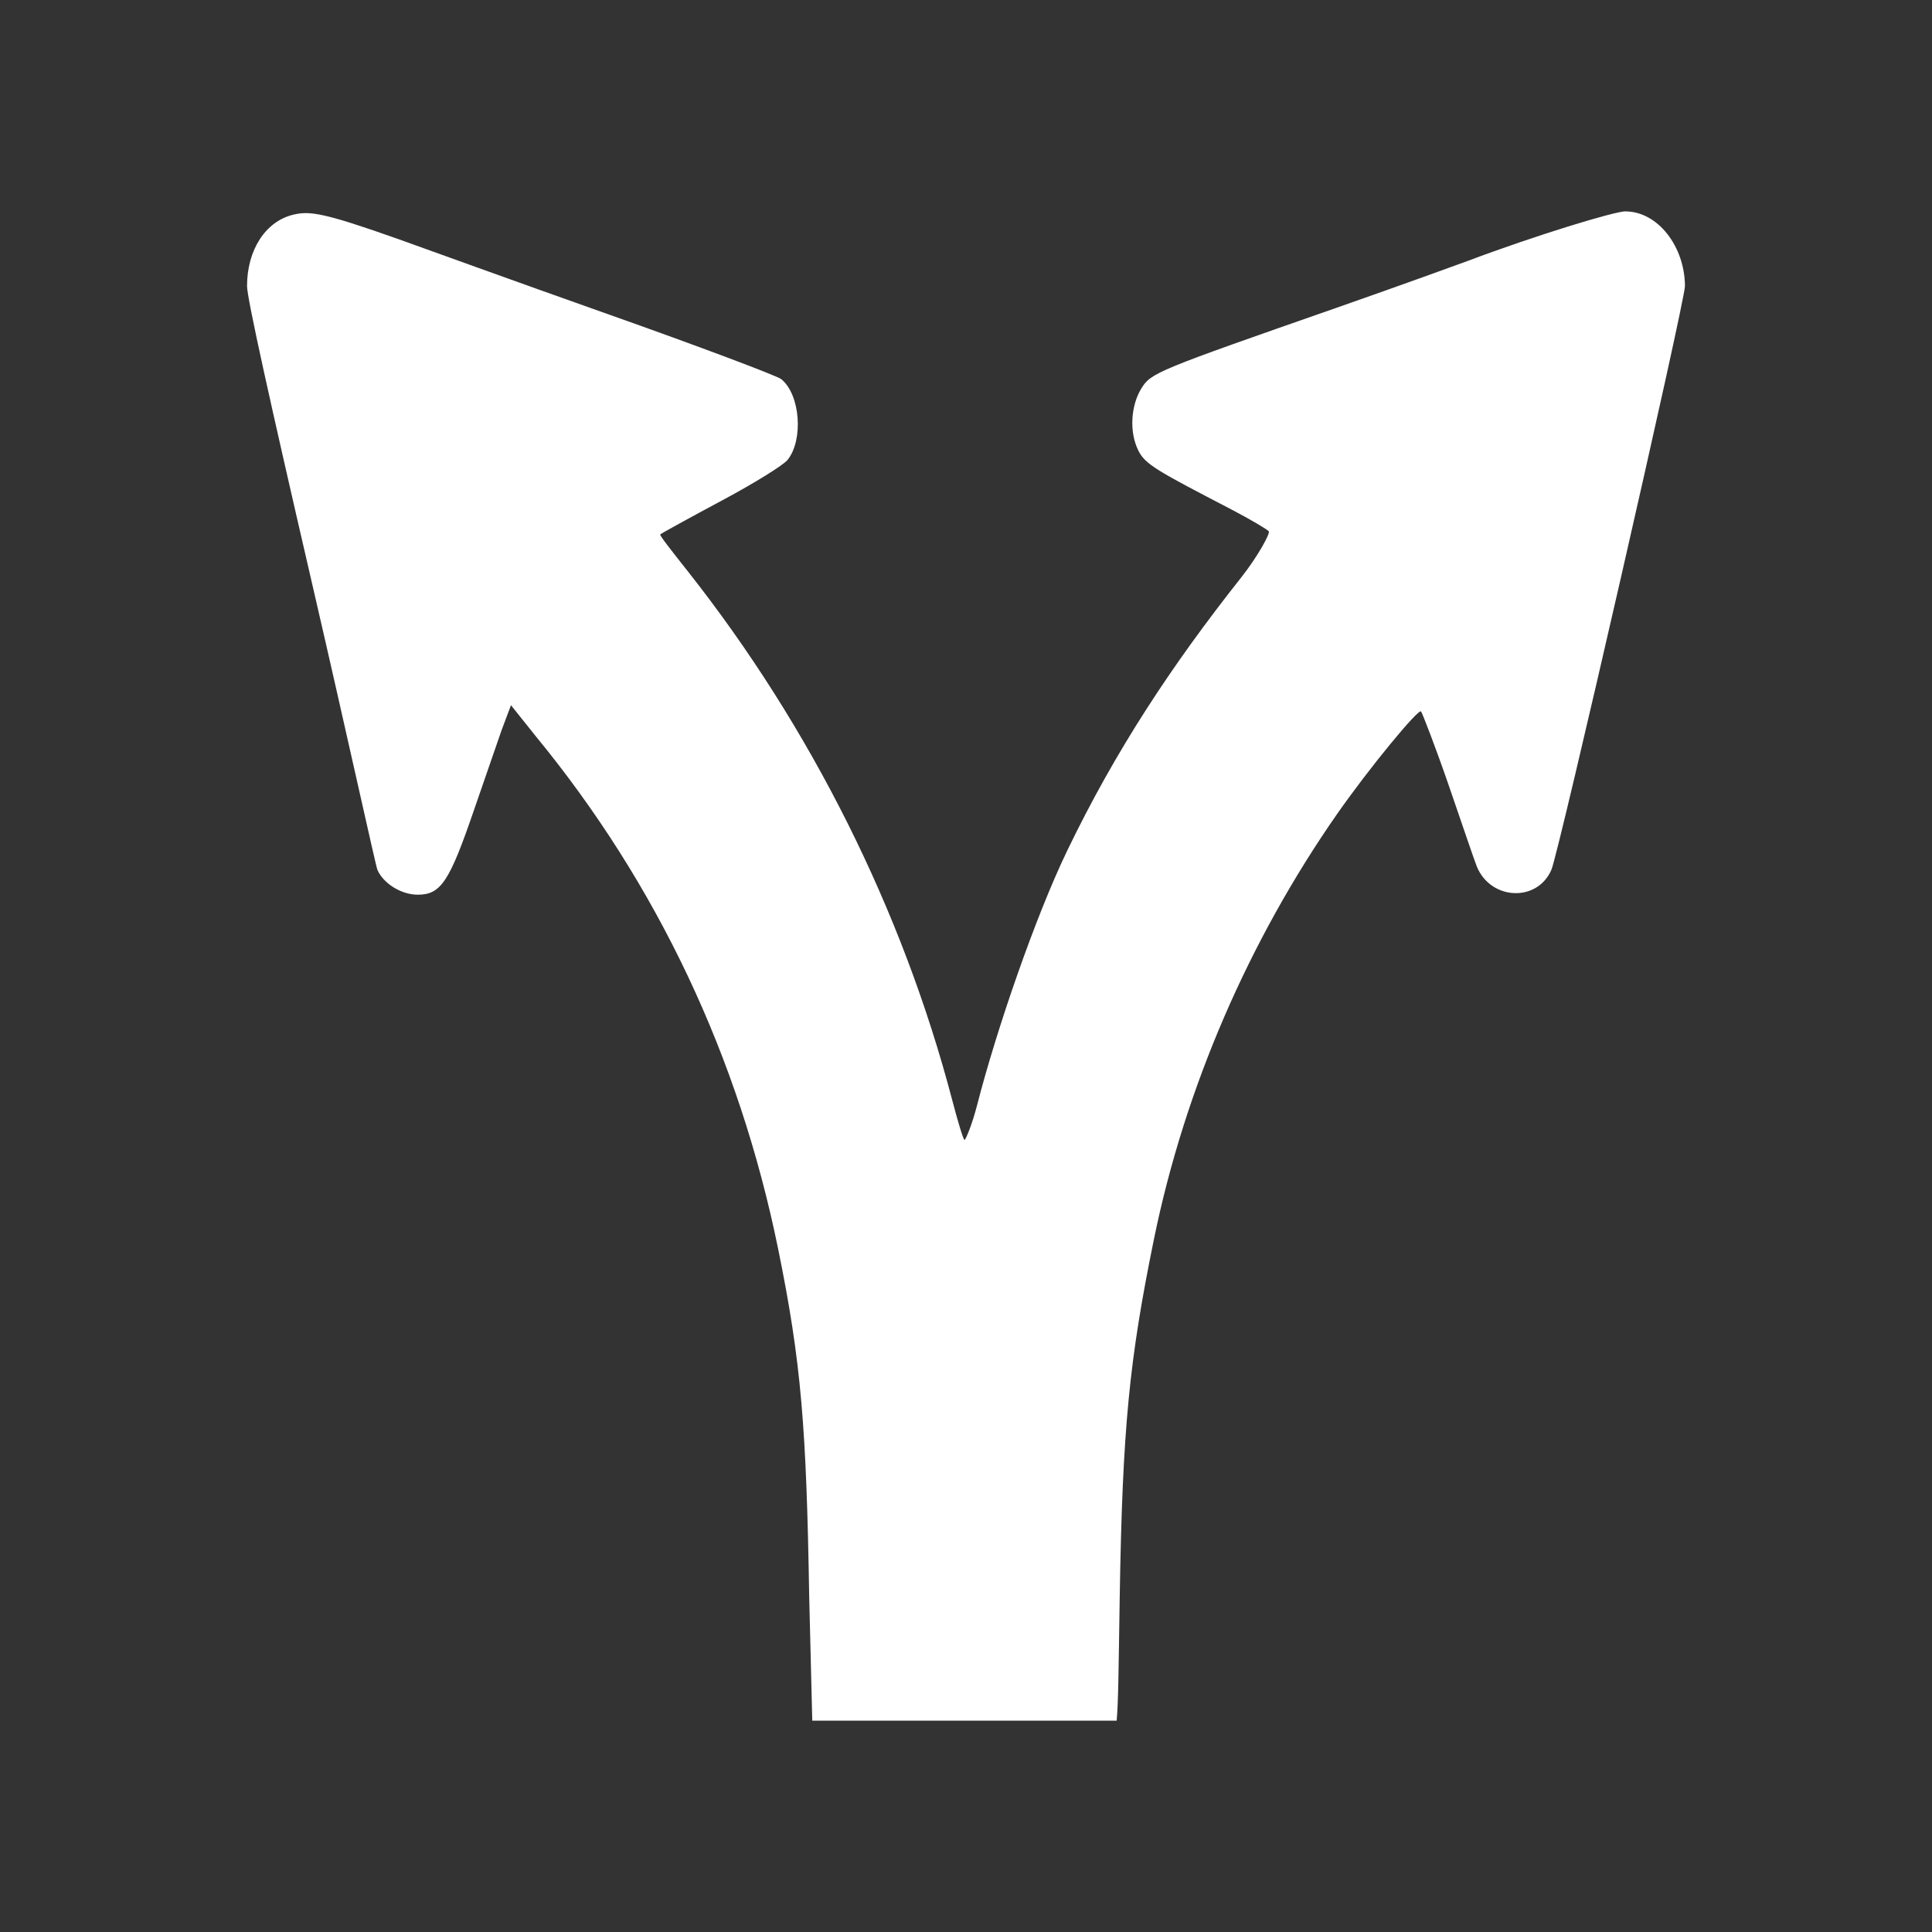 <?xml version="1.0" encoding="UTF-8" standalone="no"?>
<svg
   xmlns:dc="http://purl.org/dc/elements/1.1/"
   xmlns:cc="http://creativecommons.org/ns#"
   xmlns:rdf="http://www.w3.org/1999/02/22-rdf-syntax-ns#"
   xmlns:svg="http://www.w3.org/2000/svg"
   xmlns="http://www.w3.org/2000/svg"
   xmlns:sodipodi="http://sodipodi.sourceforge.net/DTD/sodipodi-0.dtd"
   xmlns:inkscape="http://www.inkscape.org/namespaces/inkscape"
   viewBox="0 0 512 512"
   id="svg2"
   version="1.1"
   inkscape:version="0.48.5 r10040"
   width="100%"
   height="100%"
   sodipodi:docname="split.svg">
  <rect x="0" y="0" width="512" height="512" fill="#333333" stroke="none"/>
  <sodipodi:namedview
     pagecolor="#ffffff"
     bordercolor="#ffffff"
     borderopacity="1"
     objecttolerance="10"
     gridtolerance="10"
     guidetolerance="10"
     inkscape:pageopacity="0"
     inkscape:pageshadow="2"
     inkscape:window-width="1306"
     inkscape:window-height="715"
     id="namedview94"
     showgrid="false"
     inkscape:zoom="0.4609375"
     inkscape:cx="-11.932203"
     inkscape:cy="256"
     inkscape:window-x="56"
     inkscape:window-y="28"
     inkscape:window-maximized="1"
     inkscape:current-layer="svg2" />
  <defs
     id="defs96">
    <clipPath
       clipPathUnits="userSpaceOnUse"
       id="clipPath3452">
      <path
         id="path3454"
         d="M 26,-5e-7 C 11.603,-5e-7 -4.9999994e-7,11.603 -4.9999994e-7,26 l 0,460 C -4.9999994e-7,500.397 11.603,512 26,512 l 460,0 c 14.397,0 26,-11.603 26,-26 L 512,26 C 512,11.603 500.397,-5e-7 486,-5e-7 l -460,0 z"
         style="fill:none;fill-opacity:1;stroke:none"
         inkscape:connector-curvature="0" />
    </clipPath>
  </defs>
  <path
     inkscape:connector-curvature="0"
     style="fill:none;fill-opacity:1;stroke:none"
     d="M 26,-5e-7 C 11.603,-5e-7 -4.9999994e-7,11.603 -4.9999994e-7,26 l 0,460 C -4.9999994e-7,500.397 11.603,512 26,512 l 460,0 c 14.397,0 26,-11.603 26,-26 L 512,26 C 512,11.603 500.397,-5e-7 486,-5e-7 l -460,0 z"
     id="rect2986" />
  <g
     style="fill:#000000;opacity:0.0"
     id="g3211"
     clip-path="url(#clipPath3452)">
    <path
       inkscape:connector-curvature="0"
       d="m 430.89,56 c -2.897,-0.053 -24.149,6.452 -41.978,13.167 L 777.821,458.076 c 17.829,-6.715 39.081,-13.22 41.978,-13.167 z"
       id="path3213"
       style="fill:#000000" />
    <path
       inkscape:connector-curvature="0"
       d="m 388.912,69.168 c -2.107,0.79 -17.644,6.426 -34.578,12.351 L 743.243,470.427 c 16.933,-5.925 32.471,-11.561 34.578,-12.351 z"
       id="path3215"
       style="fill:#000000" />
    <path
       inkscape:connector-curvature="0"
       d="m 354.334,81.519 c -47.903,16.723 -49.299,17.276 -51.853,21.41 l 388.909,388.909 c 2.554,-4.135 3.95,-4.688 51.853,-21.41 z"
       id="path3217"
       style="fill:#000000" />
    <path
       inkscape:connector-curvature="0"
       d="m 302.481,102.929 c -2.739,4.424 -3.318,11.403 -0.816,16.459 l 388.909,388.909 c -2.502,-5.056 -1.922,-12.035 0.816,-16.459 z"
       id="path3219"
       style="fill:#000000" />
    <path
       inkscape:connector-curvature="0"
       d="m 301.665,119.388 c 0.433,0.886 0.951,1.659 1.753,2.462 l 388.909,388.909 c -0.803,-0.803 -1.32,-1.576 -1.753,-2.462 z"
       id="path3221"
       style="fill:#000000" />
    <path
       inkscape:connector-curvature="0"
       d="m 303.418,121.85 c 2.562,2.562 8.029,5.421 22.949,13.181 l 388.909,388.909 c -14.919,-7.76 -20.387,-10.619 -22.949,-13.181 z"
       id="path3223"
       style="fill:#000000" />
    <path
       inkscape:connector-curvature="0"
       d="m 326.367,135.031 c 5.311,2.772 9.323,5.213 9.852,5.743 l 388.909,388.909 c -0.53,-0.53 -4.541,-2.971 -9.852,-5.743 z"
       id="path3225"
       style="fill:#000000" />
    <path
       inkscape:connector-curvature="0"
       d="m 336.219,140.774 c 0.009,0.009 0.017,0.017 0.023,0.025 l 388.909,388.909 c -0.007,-0.008 -0.015,-0.016 -0.023,-0.025 z"
       id="path3227"
       style="fill:#000000" />
    <path
       inkscape:connector-curvature="0"
       d="m 336.242,140.798 c 0.421,0.448 -2.66,6.347 -7.4,12.351 l 388.909,388.909 c 4.74,-6.004 7.821,-11.903 7.4,-12.351 z"
       id="path3229"
       style="fill:#000000" />
    <path
       inkscape:connector-curvature="0"
       d="m 328.842,153.149 c -18.303,23.148 -33.261,45.77 -46.086,72.421 L 671.665,614.479 c 12.825,-26.651 27.783,-49.272 46.086,-72.421 z"
       id="path3231"
       style="fill:#000000" />
    <path
       inkscape:connector-curvature="0"
       d="m 282.756,225.57 c -8.374,17.407 -18.645,47.139 -23.859,67.47 l 388.909,388.909 c 5.214,-20.33 15.485,-50.062 23.859,-67.47 z"
       id="path3233"
       style="fill:#000000" />
    <path
       inkscape:connector-curvature="0"
       d="m 258.897,293.04 c -1.29,5.004 -3.002,9.059 -3.292,9.059 L 644.514,691.008 c 0.29,0 2.001,-4.056 3.292,-9.059 z"
       id="path3235"
       style="fill:#000000" />
    <path
       inkscape:connector-curvature="0"
       d="m 255.605,302.099 c -0.012,0 -0.026,-0.008 -0.041,-0.024 L 644.472,690.984 c 0.016,0.016 0.029,0.024 0.041,0.024 z"
       id="path3237"
       style="fill:#000000" />
    <path
       inkscape:connector-curvature="0"
       d="m 255.564,302.076 c -0.367,-0.367 -1.76,-4.961 -3.25,-10.668 l 388.909,388.909 c 1.49,5.708 2.883,10.301 3.25,10.668 z"
       id="path3239"
       style="fill:#000000" />
    <path
       inkscape:connector-curvature="0"
       d="m 252.313,291.407 c -13.141,-50.062 -37.369,-98.598 -69.945,-139.891 l 388.909,388.909 c 32.576,41.293 56.804,89.828 69.945,139.891 z"
       id="path3241"
       style="fill:#000000" />
    <path
       inkscape:connector-curvature="0"
       d="m 182.368,151.517 c -4.293,-5.451 -7.611,-9.612 -7.4,-9.876 l 388.909,388.909 c -0.211,0.263 3.108,4.424 7.4,9.876 z"
       id="path3243"
       style="fill:#000000" />
    <path
       inkscape:connector-curvature="0"
       d="m 174.968,141.641 c 0.211,-0.263 7.848,-4.451 16.459,-9.059 l 388.909,388.909 c -8.611,4.609 -16.249,8.796 -16.459,9.059 z"
       id="path3245"
       style="fill:#000000" />
    <path
       inkscape:connector-curvature="0"
       d="m 191.427,132.582 c 8.611,-4.609 16.143,-9.296 17.276,-10.692 l 388.909,388.909 c -1.132,1.396 -8.664,6.083 -17.276,10.692 z"
       id="path3247"
       style="fill:#000000" />
    <path
       inkscape:connector-curvature="0"
       d="m 208.703,121.89 c 4.071,-5.032 3.481,-16.327 -1.072,-20.879 L 596.54,489.92 c 4.552,4.552 5.142,15.847 1.072,20.879 z"
       id="path3249"
       style="fill:#000000" />
    <path
       inkscape:connector-curvature="0"
       d="m 207.631,101.011 c -0.189,-0.189 -0.385,-0.366 -0.588,-0.531 l 388.909,388.909 c 0.203,0.165 0.399,0.342 0.588,0.531 z"
       id="path3251"
       style="fill:#000000" />
    <path
       inkscape:connector-curvature="0"
       d="M 207.044,100.48 C 205.937,99.584 184.87,91.658 160.958,83.204 L 549.866,472.113 c 23.912,8.453 44.98,16.38 46.086,17.276 z"
       id="path3253"
       style="fill:#000000" />
    <path
       inkscape:connector-curvature="0"
       d="M 160.958,83.204 C 137.046,74.751 112.396,65.797 105.812,63.453 L 494.721,452.362 c 6.584,2.344 31.233,11.298 55.145,19.751 z"
       id="path3255"
       style="fill:#000000" />
    <path
       inkscape:connector-curvature="0"
       d="M 105.812,63.453 C 85.561,56.264 82.058,55.895 77.819,56.869 L 466.727,445.778 c 4.24,-0.974 7.742,-0.606 27.994,6.584 z"
       id="path3257"
       style="fill:#000000" />
    <path
       inkscape:connector-curvature="0"
       d="M 77.819,56.869 C 70.339,58.607 65.468,66.297 65.468,75.804 L 454.376,464.713 c 0,-9.507 4.872,-17.197 12.351,-18.935 z"
       id="path3259"
       style="fill:#000000" />
    <path
       inkscape:connector-curvature="0"
       d="m 65.468,75.804 c 0,3.187 6.136,30.838 17.276,79.004 L 471.652,543.717 c -11.14,-48.166 -17.276,-75.818 -17.276,-79.004 z"
       id="path3261"
       style="fill:#000000" />
    <path
       inkscape:connector-curvature="0"
       d="m 82.743,154.809 c 9.402,40.661 16.802,74.58 17.276,75.713 l 388.909,388.909 c -0.474,-1.132 -7.874,-35.052 -17.276,-75.713 z"
       id="path3263"
       style="fill:#000000" />
    <path
       inkscape:connector-curvature="0"
       d="m 100.019,230.521 c 0.434,1.003 1.123,1.967 1.99,2.834 l 388.909,388.909 c -0.867,-0.867 -1.556,-1.831 -1.99,-2.834 z"
       id="path3265"
       style="fill:#000000" />
    <path
       inkscape:connector-curvature="0"
       d="m 102.009,233.355 c 2.184,2.184 5.497,3.75 8.702,3.75 l 388.909,388.909 c -3.205,0 -6.518,-1.565 -8.702,-3.75 z"
       id="path3267"
       style="fill:#000000" />
    <path
       inkscape:connector-curvature="0"
       d="m 110.711,237.105 c 6.136,0 8.401,-3.503 14.827,-22.227 l 388.909,388.909 c -6.426,18.724 -8.691,22.227 -14.827,22.227 z"
       id="path3269"
       style="fill:#000000" />
    <path
       inkscape:connector-curvature="0"
       d="m 125.537,214.878 c 2.897,-8.427 6.189,-17.96 7.4,-21.41 l 388.909,388.909 c -1.211,3.45 -4.503,12.983 -7.4,21.41 z"
       id="path3271"
       style="fill:#000000" />
    <path
       inkscape:connector-curvature="0"
       d="m 132.937,193.468 2.475,-6.584 388.909,388.909 -2.475,6.584 z"
       id="path3273"
       style="fill:#000000" />
    <path
       inkscape:connector-curvature="0"
       d="m 135.413,186.884 6.584,8.243 388.909,388.909 -6.584,-8.243 z"
       id="path3275"
       style="fill:#000000" />
    <path
       inkscape:connector-curvature="0"
       d="m 141.997,195.127 c 32.208,39.213 53.828,84.982 64.204,135.782 L 595.11,719.818 C 584.734,669.018 563.113,623.249 530.905,584.036 z"
       id="path3277"
       style="fill:#000000" />
    <path
       inkscape:connector-curvature="0"
       d="m 206.201,330.91 c 6.162,30.18 7.505,47.429 8.243,92.172 L 603.352,811.99 c -0.737,-44.743 -2.08,-61.992 -8.243,-92.172 z"
       id="path3279"
       style="fill:#000000" />
    <path
       inkscape:connector-curvature="0"
       d="M 214.444,423.081 215.26,456 604.169,844.909 603.352,811.99 z"
       id="path3281"
       style="fill:#000000" />
    <path
       inkscape:connector-curvature="0"
       d="m 215.26,456 80.664,0 388.909,388.909 -80.664,0 z"
       id="path3283"
       style="fill:#000000" />
    <path
       inkscape:connector-curvature="0"
       d="m 295.924,456 c 0.448,-4.977 0.5,-12.772 0.816,-32.919 L 685.649,811.99 c -0.316,20.146 -0.369,27.941 -0.816,32.919 z"
       id="path3285"
       style="fill:#000000" />
    <path
       inkscape:connector-curvature="0"
       d="m 296.74,423.081 c 0.737,-44.822 2.528,-62.651 9.059,-94.647 l 388.909,388.909 c -6.531,31.997 -8.322,49.825 -9.059,94.647 z"
       id="path3287"
       style="fill:#000000" />
    <path
       inkscape:connector-curvature="0"
       d="m 305.799,328.434 c 8.216,-40.213 25.229,-79.268 48.561,-112.739 L 743.269,604.603 c -23.333,33.472 -40.345,72.526 -48.561,112.739 z"
       id="path3289"
       style="fill:#000000" />
    <path
       inkscape:connector-curvature="0"
       d="m 354.361,215.695 c 8.457,-12.107 21.471,-27.908 22.221,-27.158 l 388.909,388.909 c -0.75,-0.75 -13.764,15.05 -22.221,27.158 z"
       id="path3291"
       style="fill:#000000" />
    <path
       inkscape:connector-curvature="0"
       d="m 376.581,188.537 c 0.002,0.002 0.004,0.004 0.006,0.007 l 388.909,388.909 c -0.002,-0.002 -0.004,-0.004 -0.006,-0.007 z"
       id="path3293"
       style="fill:#000000" />
    <path
       inkscape:connector-curvature="0"
       d="m 376.587,188.543 c 0.342,0.421 3.792,9.296 7.4,19.751 l 388.909,388.909 c -3.608,-10.455 -7.058,-19.33 -7.4,-19.751 z"
       id="path3295"
       style="fill:#000000" />
    <path
       inkscape:connector-curvature="0"
       d="m 383.987,208.295 c 3.608,10.455 6.742,19.777 7.4,21.384 l 388.909,388.909 c -0.658,-1.606 -3.792,-10.929 -7.4,-21.384 z"
       id="path3297"
       style="fill:#000000" />
    <path
       inkscape:connector-curvature="0"
       d="m 391.387,229.679 c 0.621,1.492 1.481,2.751 2.502,3.771 l 388.909,388.909 c -1.02,-1.02 -1.881,-2.279 -2.502,-3.771 z"
       id="path3299"
       style="fill:#000000" />
    <path
       inkscape:connector-curvature="0"
       d="m 393.889,233.449 c 5.084,5.084 14.135,4.261 17.25,-2.955 l 388.909,388.909 c -3.114,7.216 -12.166,8.038 -17.25,2.955 z"
       id="path3301"
       style="fill:#000000" />
    <path
       inkscape:connector-curvature="0"
       d="M 411.138,230.495 C 413.14,225.886 446.559,79.807 446.532,75.778 L 835.441,464.687 c 0.026,4.029 -33.393,150.109 -35.394,154.717 z"
       id="path3303"
       style="fill:#000000" />
    <path
       inkscape:connector-curvature="0"
       d="m 446.532,75.778 c -0.046,-6.096 -2.462,-11.747 -6.144,-15.429 L 829.298,449.257 c 3.682,3.682 6.098,9.333 6.144,15.429 z"
       id="path3305"
       style="fill:#000000" />
    <path
       inkscape:connector-curvature="0"
       d="m 440.389,60.349 c -2.648,-2.648 -5.952,-4.278 -9.499,-4.322 L 819.798,444.935 c 3.548,0.044 6.851,1.674 9.499,4.322 z"
       id="path3307"
       style="fill:#000000" />
  </g>
  <path
     style="fill:#ffffff"
     inkscape:connector-curvature="0"
     id="path92"
     d="m 430.89,56 c -2.897,-0.053 -24.149,6.452 -41.978,13.167 -2.107,0.79 -17.644,6.426 -34.578,12.351 -47.903,16.723 -49.299,17.276 -51.853,21.41 -2.739,4.424 -3.318,11.403 -0.816,16.459 1.817,3.713 5.109,5.451 24.702,15.643 5.399,2.818 9.454,5.293 9.876,5.767 0.421,0.448 -2.66,6.347 -7.4,12.351 -18.303,23.148 -33.261,45.77 -46.086,72.421 -8.374,17.407 -18.645,47.139 -23.859,67.47 -1.29,5.004 -3.002,9.059 -3.292,9.059 -0.29,0 -1.738,-4.74 -3.292,-10.692 -13.141,-50.062 -37.369,-98.598 -69.945,-139.891 -4.293,-5.451 -7.611,-9.612 -7.4,-9.876 0.211,-0.263 7.848,-4.451 16.459,-9.059 8.611,-4.609 16.143,-9.296 17.276,-10.692 4.24,-5.241 3.424,-17.276 -1.659,-21.41 C 205.937,99.584 184.87,91.658 160.958,83.204 137.046,74.751 112.396,65.797 105.812,63.453 85.561,56.264 82.058,55.895 77.819,56.869 c -7.479,1.738 -12.351,9.428 -12.351,18.935 0,3.187 6.136,30.838 17.276,79.004 9.402,40.661 16.802,74.58 17.276,75.713 1.527,3.529 6.215,6.584 10.692,6.584 6.136,0 8.401,-3.503 14.827,-22.227 2.897,-8.427 6.189,-17.96 7.4,-21.41 l 2.475,-6.584 6.584,8.243 c 32.208,39.213 53.828,84.982 64.204,135.782 6.162,30.18 7.505,47.429 8.243,92.172 L 215.26,456 h 80.664 c 0.448,-4.977 0.5,-12.772 0.816,-32.919 0.737,-44.822 2.528,-62.651 9.059,-94.647 8.216,-40.213 25.229,-79.268 48.561,-112.739 8.48,-12.14 21.542,-27.994 22.227,-27.151 0.342,0.421 3.792,9.296 7.4,19.751 3.608,10.455 6.742,19.777 7.4,21.384 3.713,8.928 16.012,9.481 19.751,0.816 2.001,-4.609 35.42,-150.688 35.394,-154.717 -0.079,-10.481 -7.163,-19.646 -15.643,-19.751" />
</svg>
